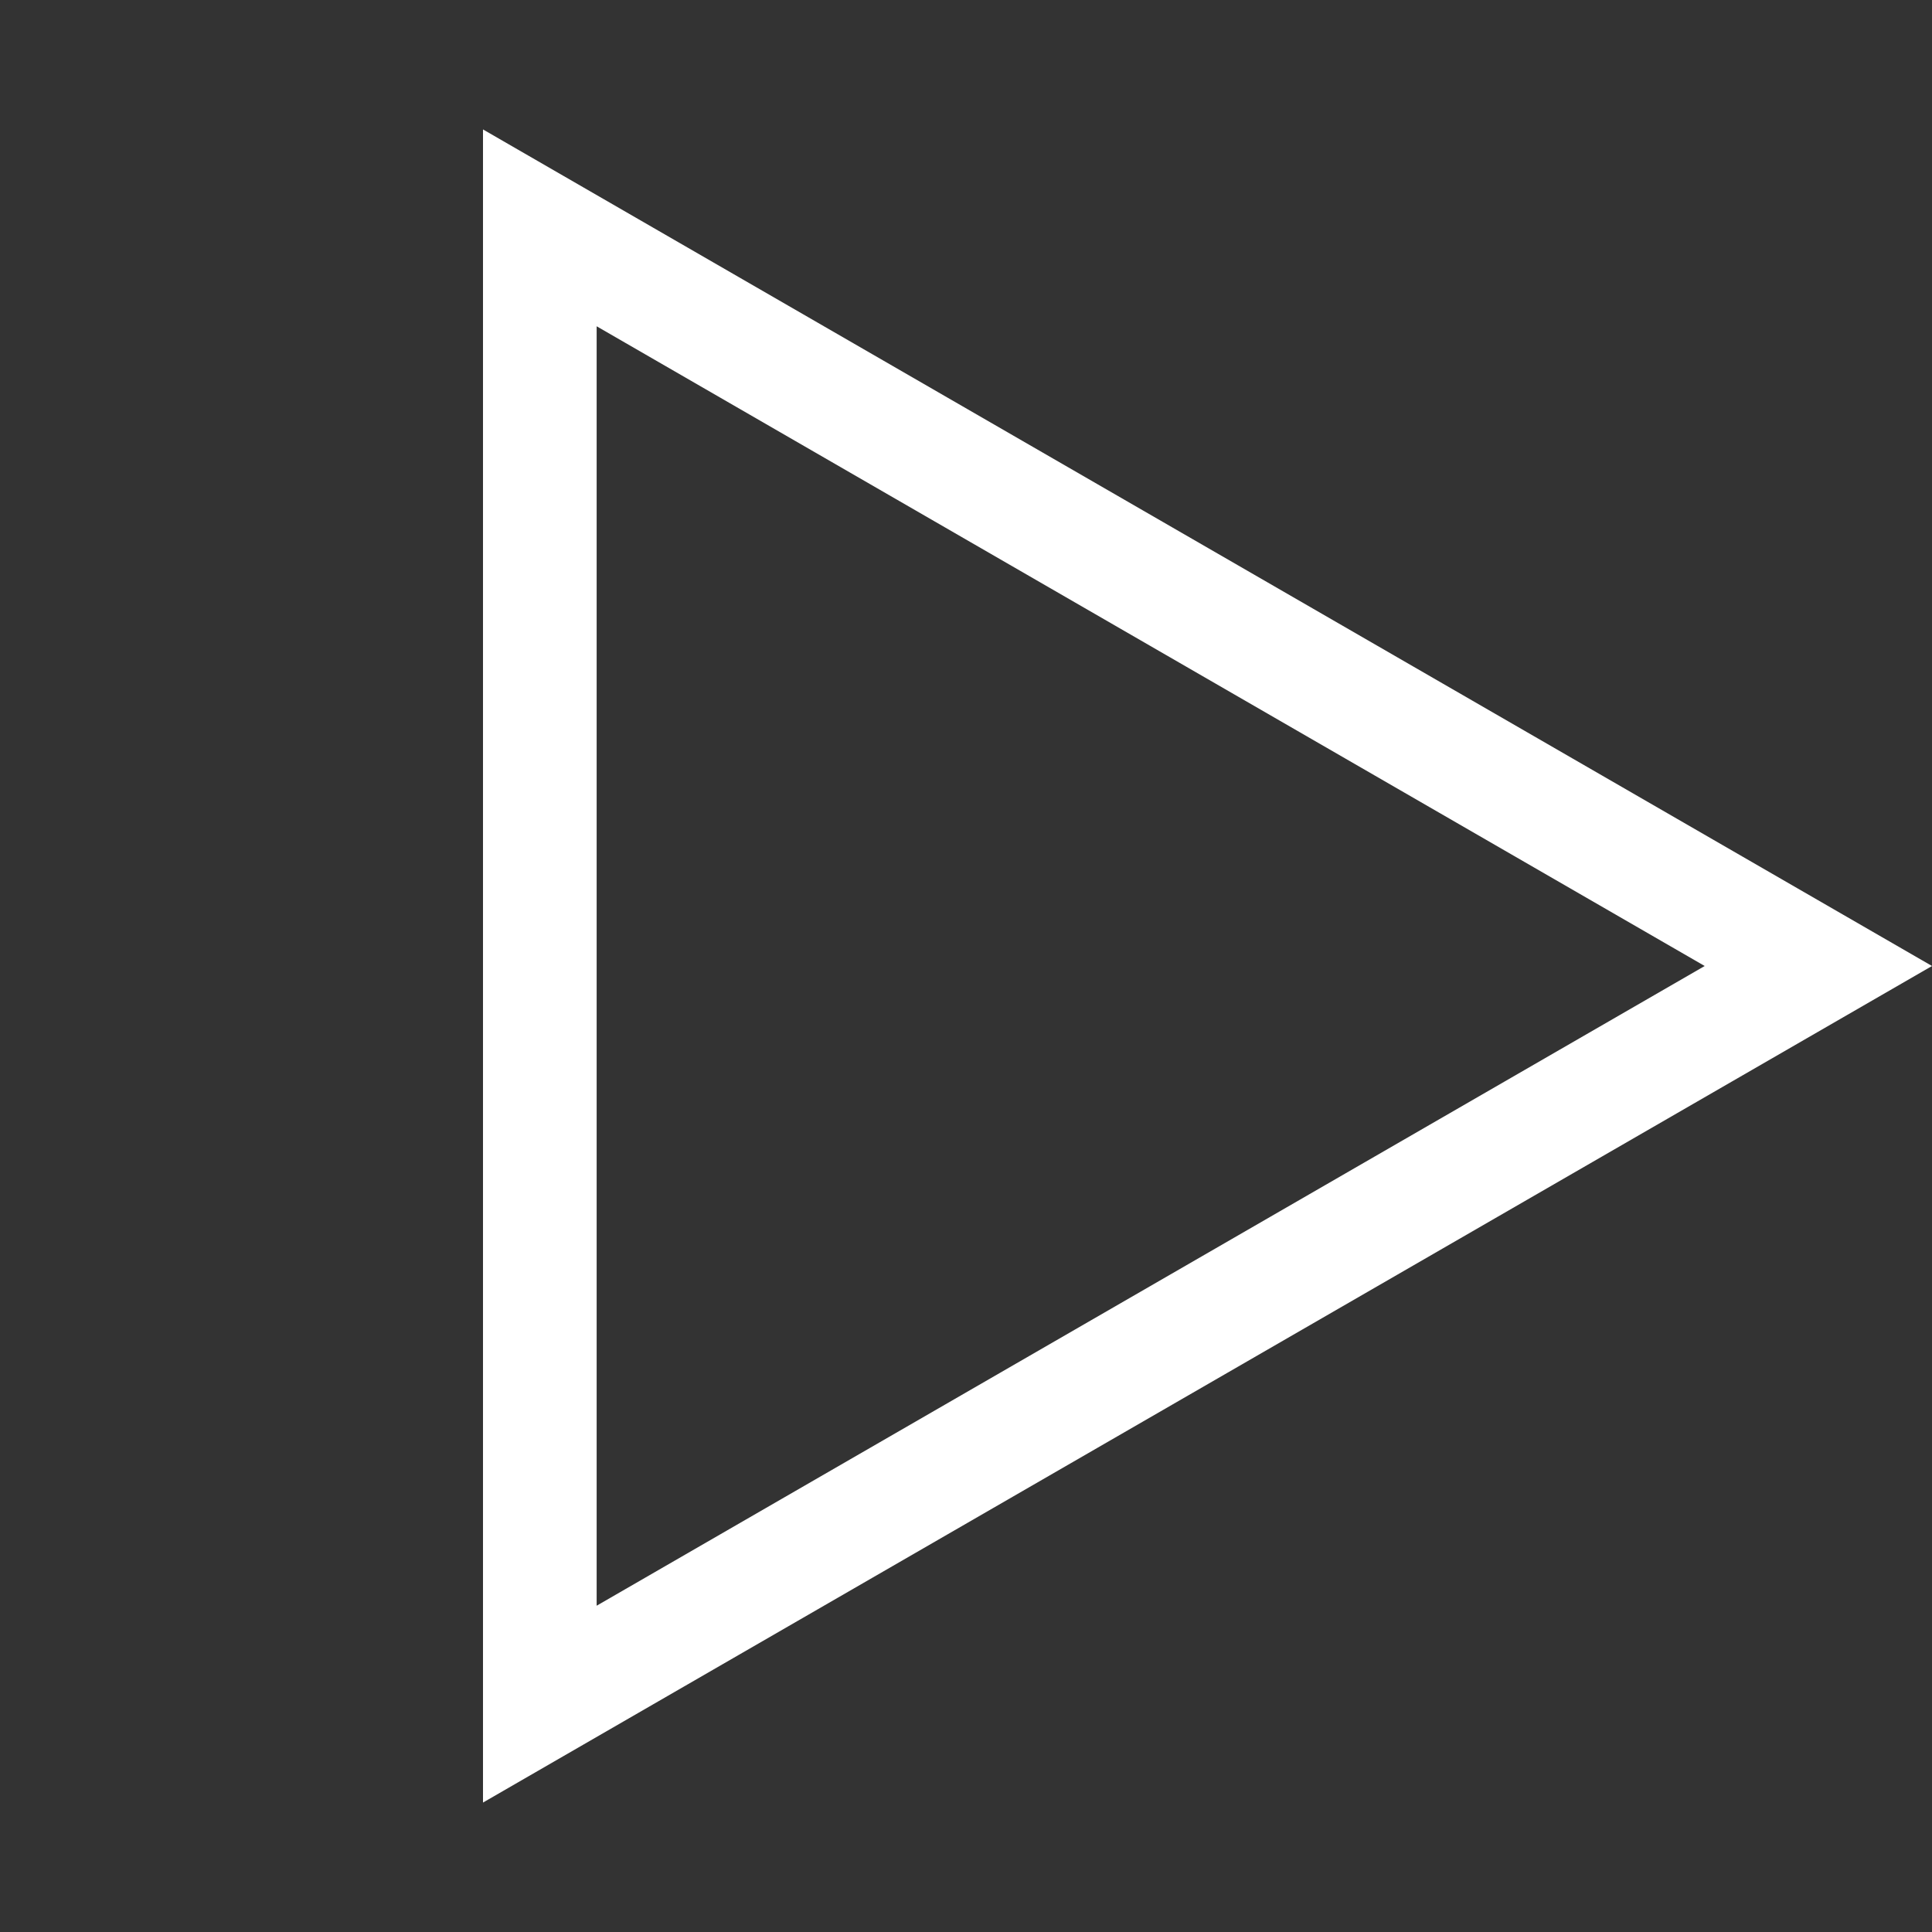 <svg width="17" height="17" viewBox="0 0 17 17" fill="none" xmlns="http://www.w3.org/2000/svg">
<rect x="0" y="0" width="17" height="17" fill="#333333" stroke="none"/>
<path d="M11 8.5L7.25 10.665L7.25 6.335L11 8.5Z" fill="none"/>
<path d="M4.75 2.005L16 8.5L4.75 14.995L4.75 2.005Z" stroke="white"/>
</svg>
